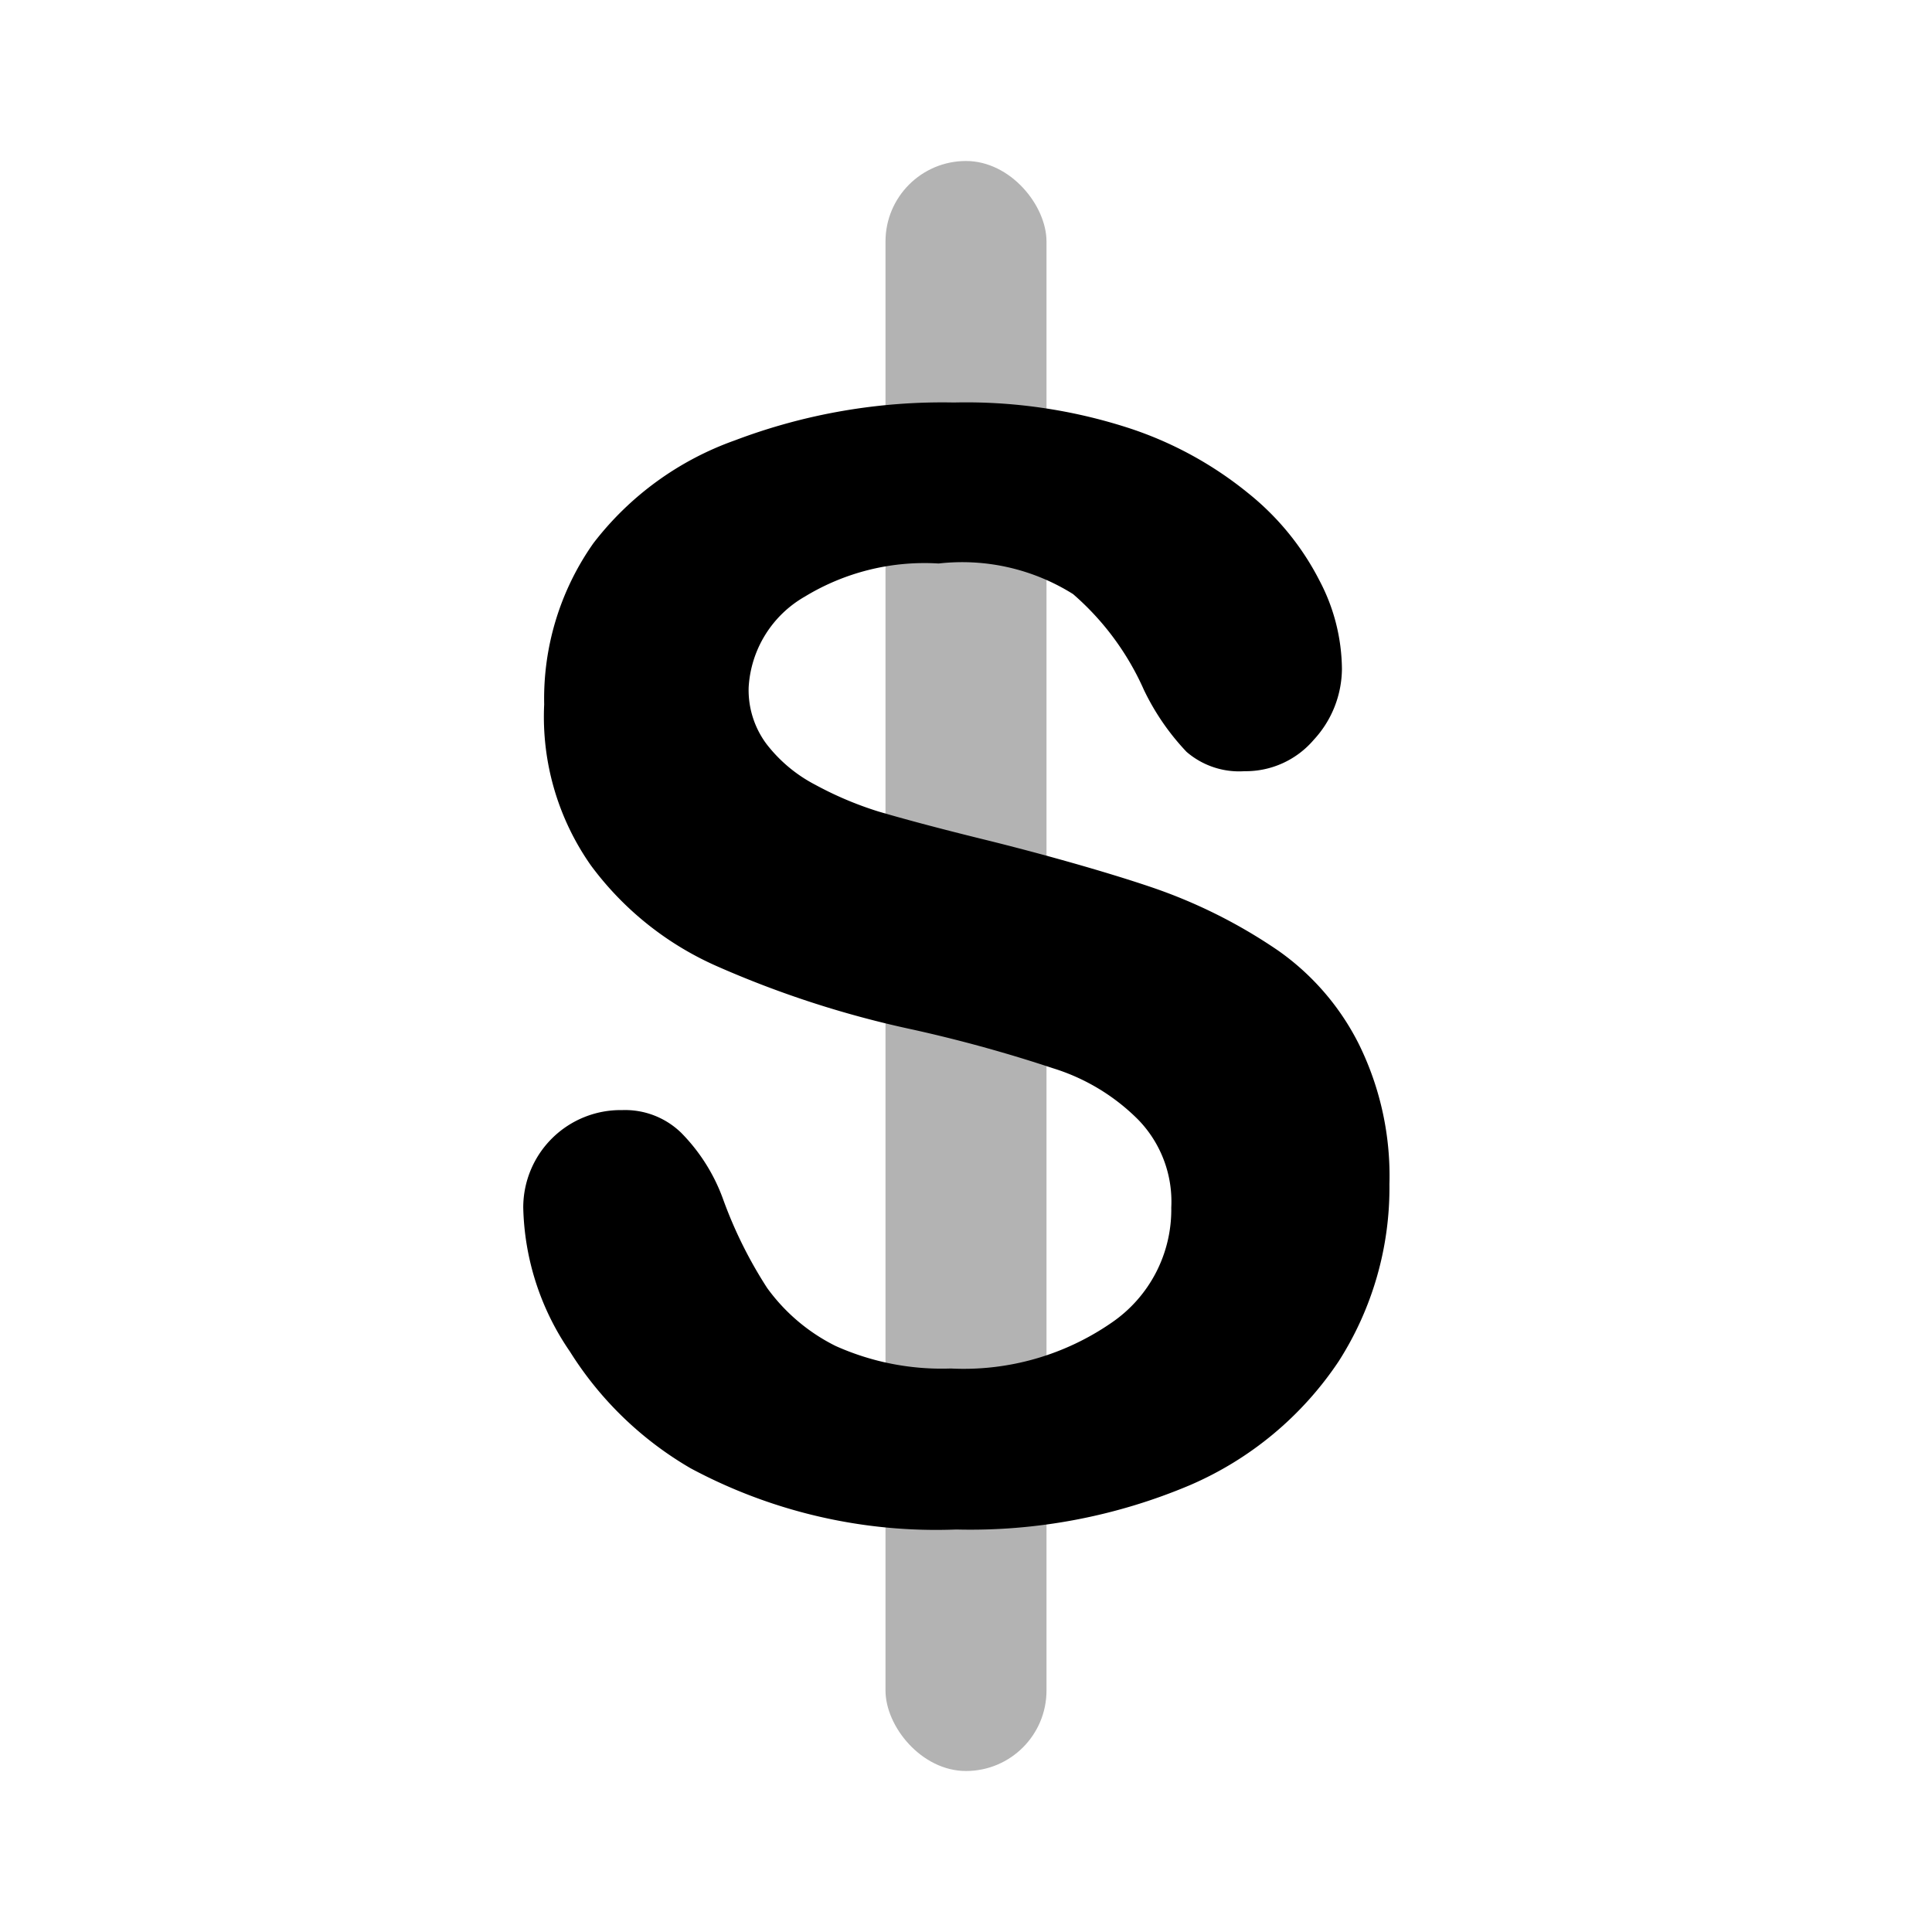 <svg xmlns="http://www.w3.org/2000/svg" viewBox="0 0 24 24"><defs><style>.cls-1{opacity:0.3;}</style></defs><g id="Finance"><g id="fin001-010"><g id="fin010"><rect class="cls-1" x="11" y="2" width="2" height="20" rx="1"/><path d="M17.26,14.71a4,4,0,0,1-.63,2.2,4.23,4.23,0,0,1-1.85,1.54,7,7,0,0,1-2.9.55,6.45,6.45,0,0,1-3.3-.76,4.34,4.34,0,0,1-1.5-1.45A3.28,3.28,0,0,1,6.5,15a1.21,1.21,0,0,1,1.23-1.21,1,1,0,0,1,.73.28,2.27,2.27,0,0,1,.52.82A5.42,5.42,0,0,0,9.53,16a2.33,2.33,0,0,0,.85.72,3.22,3.22,0,0,0,1.43.28,3.23,3.23,0,0,0,2-.57A1.7,1.7,0,0,0,14.55,15a1.46,1.46,0,0,0-.41-1.09,2.56,2.56,0,0,0-1.06-.64,17.69,17.69,0,0,0-1.74-.48A12.5,12.5,0,0,1,8.9,12a3.9,3.9,0,0,1-1.56-1.25,3.21,3.21,0,0,1-.58-2,3.35,3.35,0,0,1,.61-2A3.83,3.83,0,0,1,9.13,5.47,7.27,7.27,0,0,1,11.85,5,6.55,6.55,0,0,1,14,5.31a4.62,4.62,0,0,1,1.51.82,3.33,3.33,0,0,1,.88,1.08,2.39,2.39,0,0,1,.28,1.1,1.31,1.31,0,0,1-.35.88,1.11,1.11,0,0,1-.86.39,1,1,0,0,1-.72-.24,3,3,0,0,1-.53-.77,3.39,3.39,0,0,0-.88-1.19A2.59,2.59,0,0,0,11.66,7,2.86,2.86,0,0,0,10,7.41,1.39,1.39,0,0,0,9.3,8.54a1.12,1.12,0,0,0,.22.7,1.83,1.83,0,0,0,.61.51,4.34,4.34,0,0,0,.78.33c.27.08.71.2,1.32.35s1.45.38,2.07.59a6.47,6.47,0,0,1,1.58.79,3.14,3.14,0,0,1,1,1.16A3.7,3.7,0,0,1,17.26,14.71Z"/></g></g></g></svg>